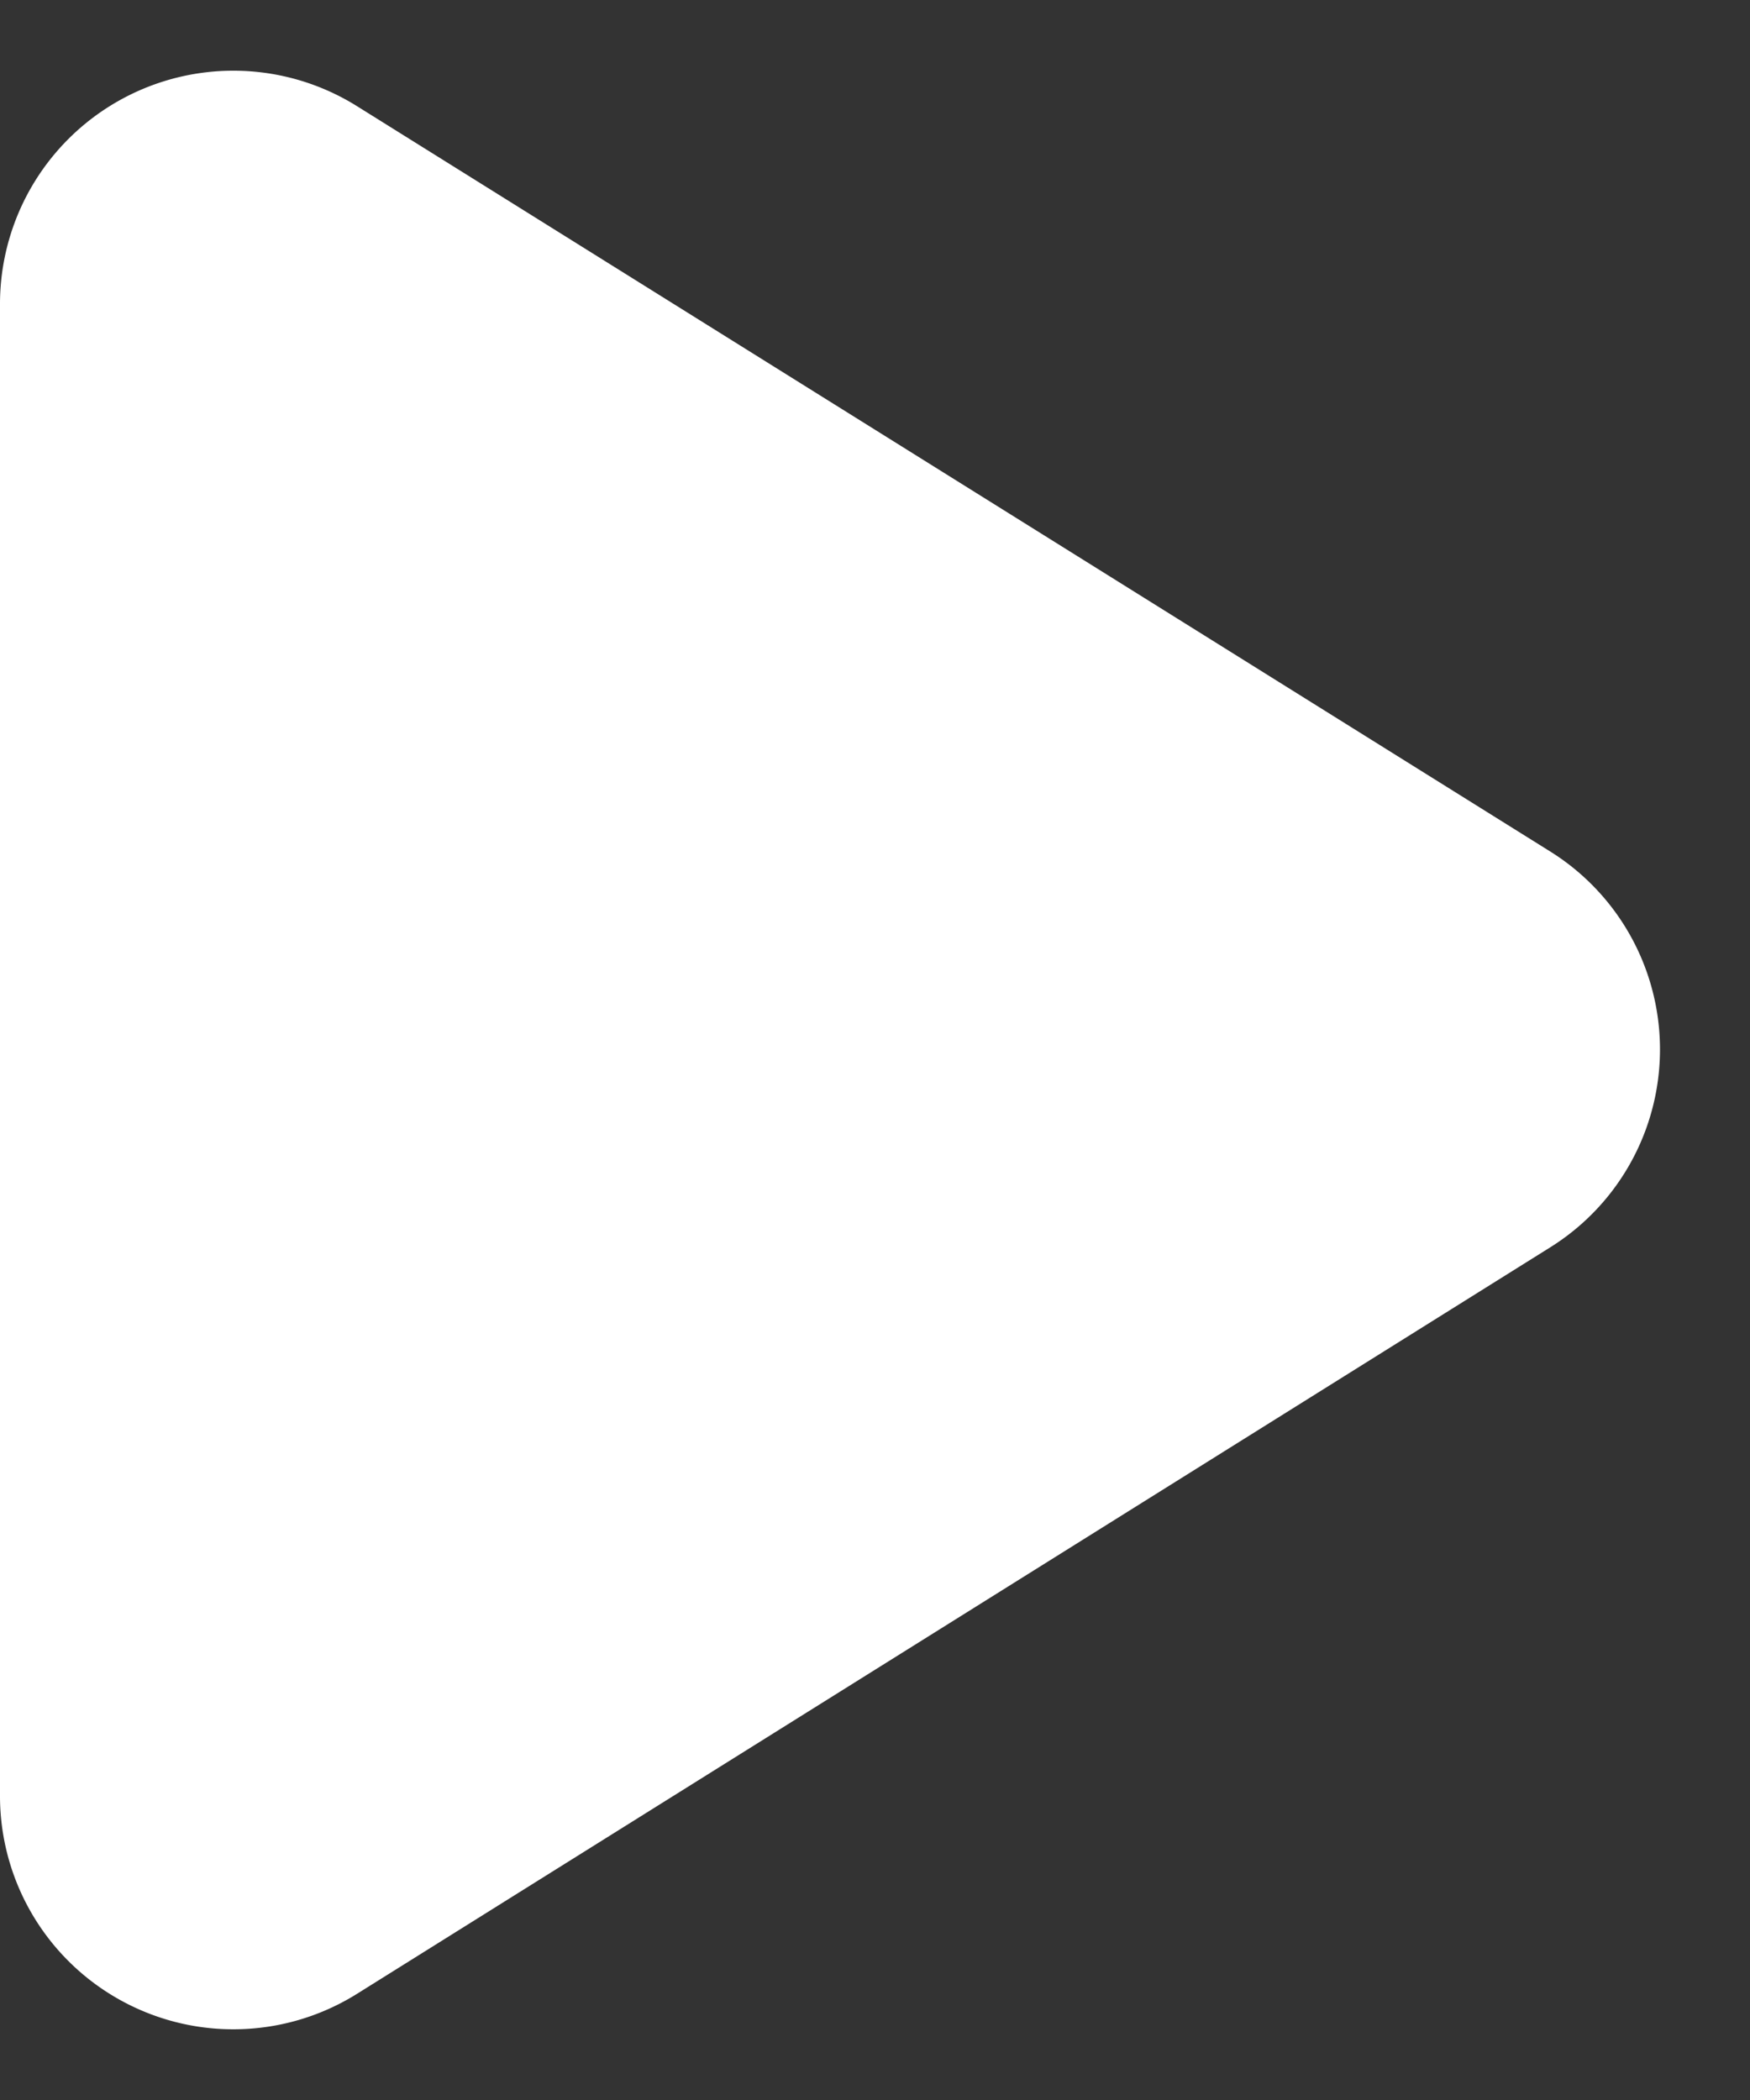 <svg width="15" height="18" fill="none" xmlns="http://www.w3.org/2000/svg"><rect width="100%" height="100%" fill="#333333" stroke="none"/><path d="M3.06.91A2 2 0 000 2.61v12.78a2 2 0 003.06 1.7l10.23-6.4a2 2 0 000-3.39L3.06.91z" fill="#fff"/></svg>
